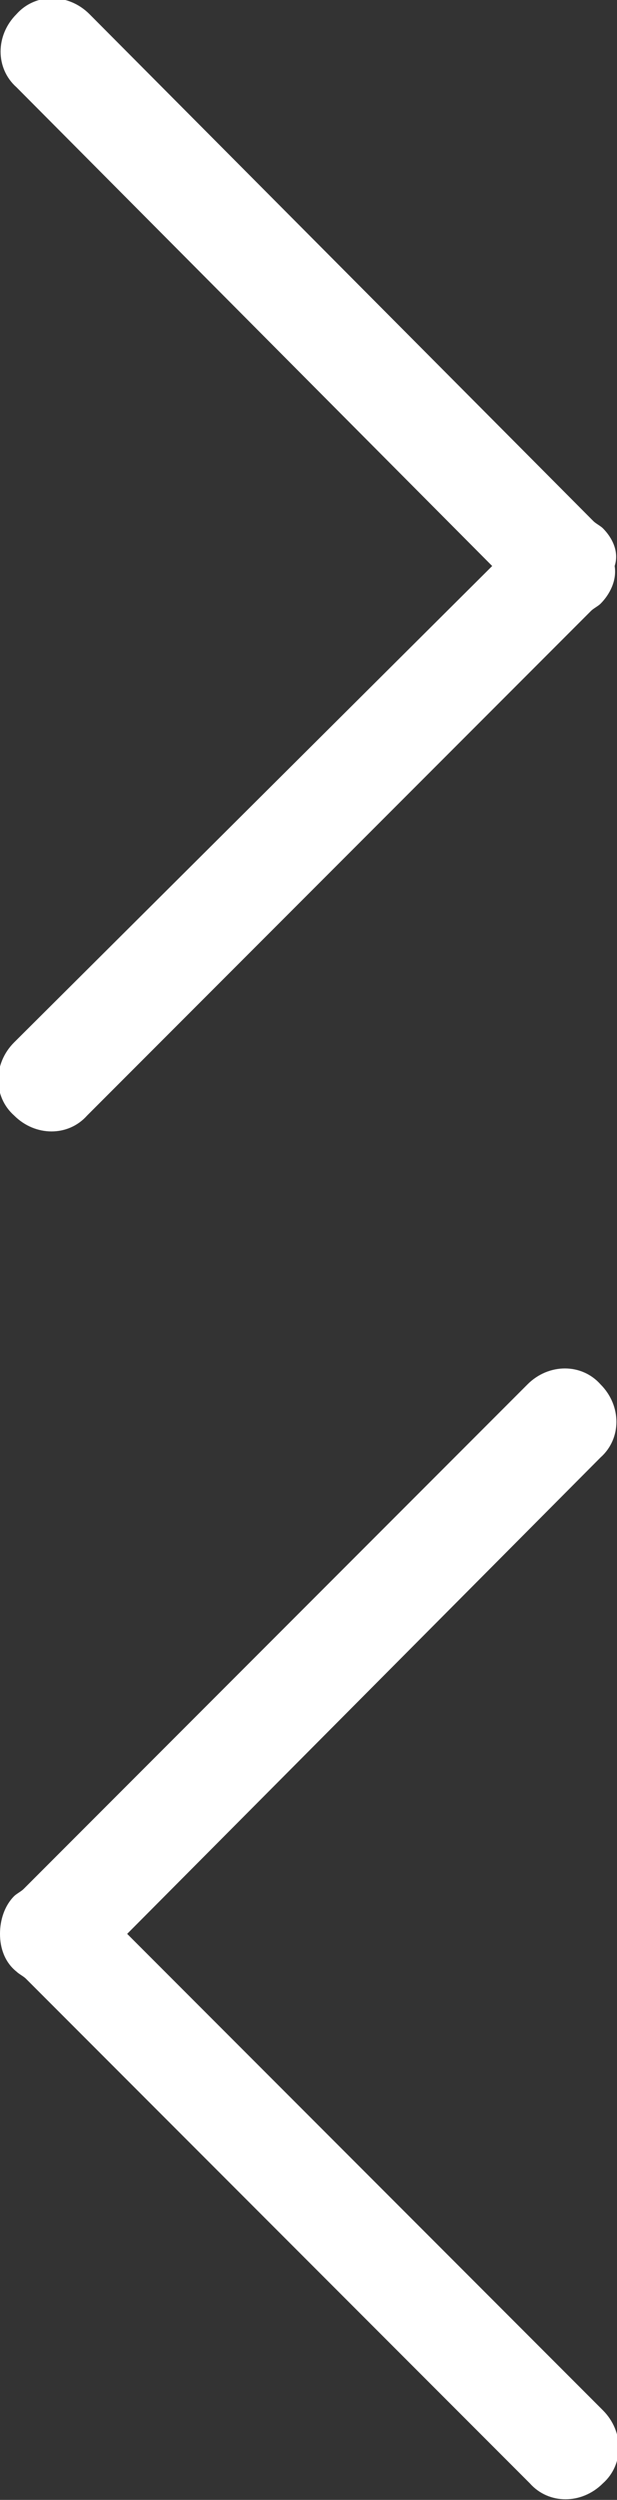 <?xml version="1.0" encoding="utf-8"?>
<!-- Generator: Adobe Illustrator 23.0.0, SVG Export Plug-In . SVG Version: 6.00 Build 0)  -->
<svg version="1.1" id="Layer_1" xmlns="http://www.w3.org/2000/svg" xmlns:xlink="http://www.w3.org/1999/xlink" x="0px" y="0px"
	 viewBox="0 0 26.2 106" style="enable-background:new 0 0 26.2 106;" xml:space="preserve">
<rect x="0" y="0" width="26.2" height="106" fill="#333333" stroke="none"/>
<style type="text/css">
	.st0{fill:#FFFFFF;}
</style>
<title>ionicons-v5-h</title>
<path class="st0" d="M25.6,22.4c-0.1-0.1-0.3-0.2-0.4-0.3L3.8,0.6c-0.9-0.9-2.3-0.9-3.1,0c-0.9,0.9-0.9,2.3,0,3.1L20.9,24L0.6,44.2
	c-0.9,0.9-0.9,2.3,0,3.1c0.9,0.9,2.3,0.9,3.1,0l21.4-21.4c0.1-0.1,0.3-0.2,0.4-0.3c0.4-0.4,0.7-1,0.6-1.6
	C26.3,23.4,26,22.8,25.6,22.4z"/>
<path class="st0" d="M0.6,80.4c0.1-0.1,0.3-0.2,0.4-0.3l21.4-21.4c0.9-0.9,2.3-0.9,3.1,0c0.9,0.9,0.9,2.3,0,3.1L5.4,82l20.2,20.2
	c0.9,0.9,0.9,2.3,0,3.1c-0.9,0.9-2.3,0.9-3.1,0L1.1,83.9c-0.1-0.1-0.3-0.2-0.4-0.3C0.2,83.2,0,82.6,0,82C0,81.4,0.2,80.8,0.6,80.4z"
	/>
</svg>
